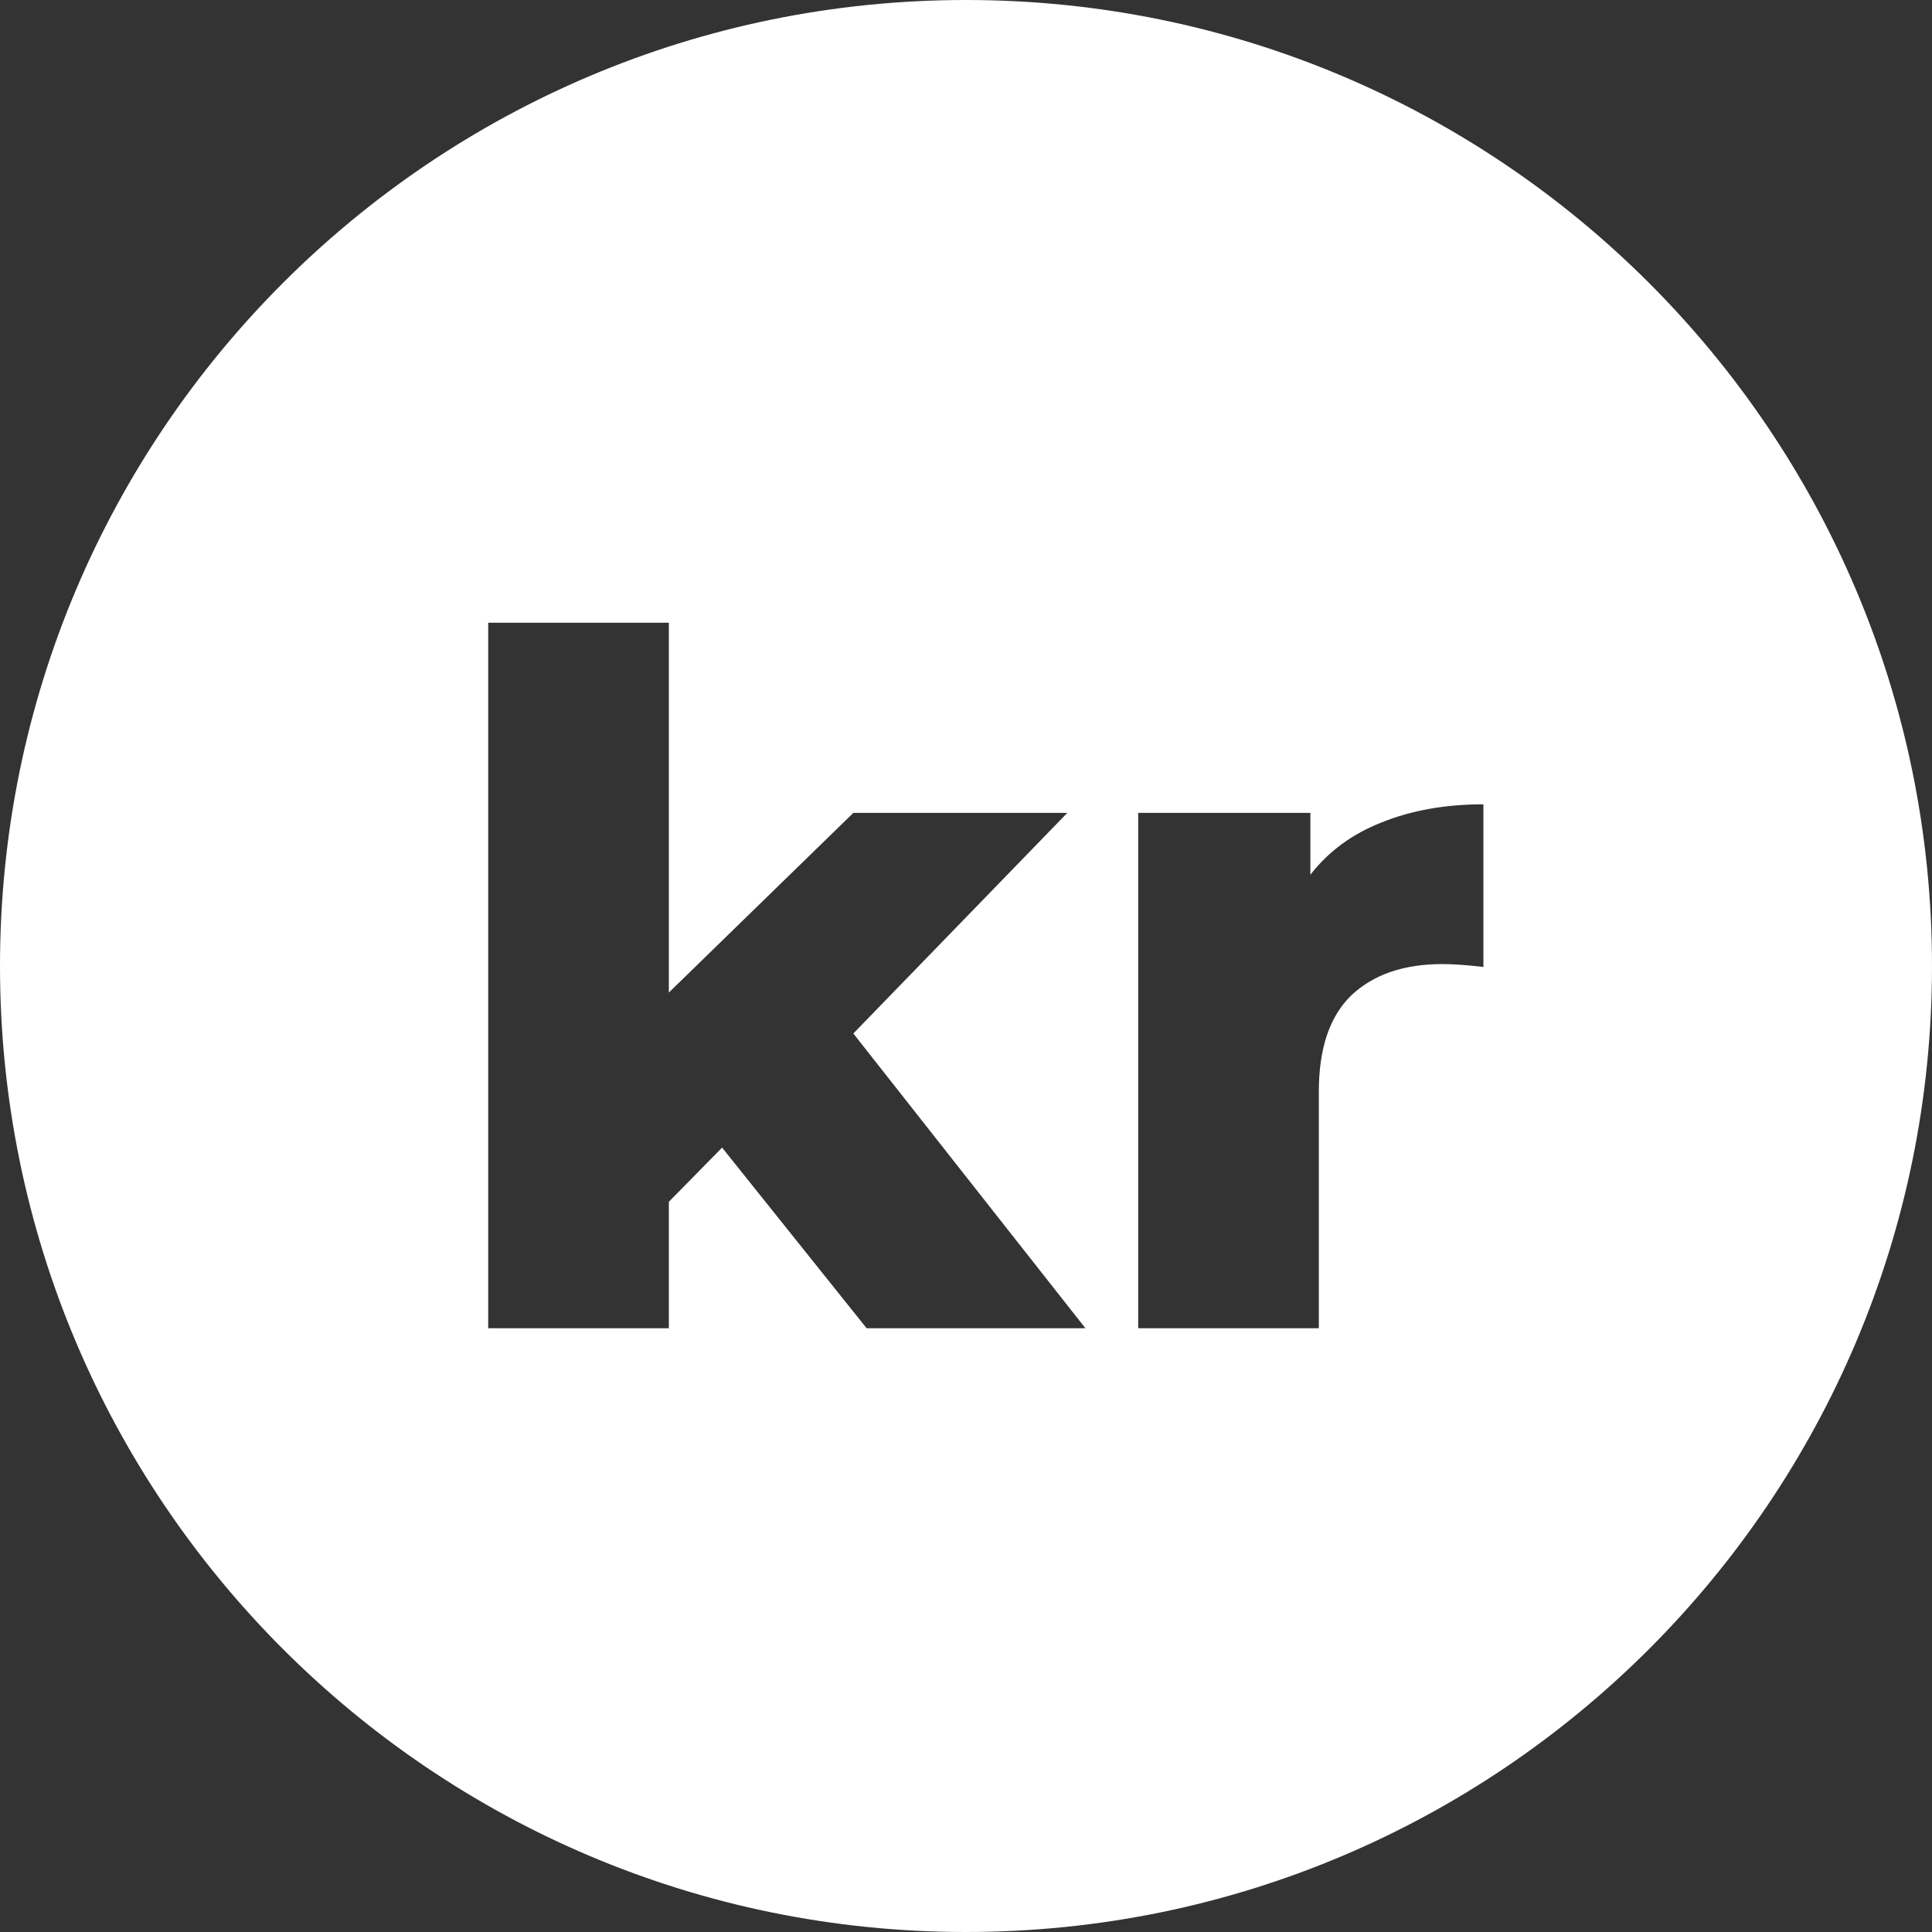 <svg width="16" height="16" viewBox="0 0 16 16" fill="none" xmlns="http://www.w3.org/2000/svg">
    <rect x="0" y="0" width="16" height="16" fill="#333333" stroke="none"/>
    <g clip-path="url(#clip0_547_1479)">
        <path fill-rule="evenodd" clip-rule="evenodd"
            d="M8 16C12.418 16 16 12.418 16 8C16 3.582 12.418 0 8 0C3.582 0 0 3.582 0 8C0 12.418 3.582 16 8 16ZM5.539 9.953L5.98 9.504L7.177 11H8.989L7.067 8.559L8.839 6.732H7.067L5.539 8.22V5.157H4.043V11H5.539V9.953ZM11.442 6.811C11.201 6.905 11.004 7.049 10.852 7.244V6.732H9.426V11H10.922V9.039C10.922 8.682 11.012 8.417 11.19 8.244C11.374 8.07 11.626 7.984 11.946 7.984C12.036 7.984 12.148 7.992 12.285 8.008V6.661C11.97 6.661 11.689 6.711 11.442 6.811Z"
            fill="white" />
    </g>
    <defs>
        <clipPath id="clip0_547_1479">
            <rect width="16" height="16" fill="white" />
        </clipPath>
    </defs>
</svg>
